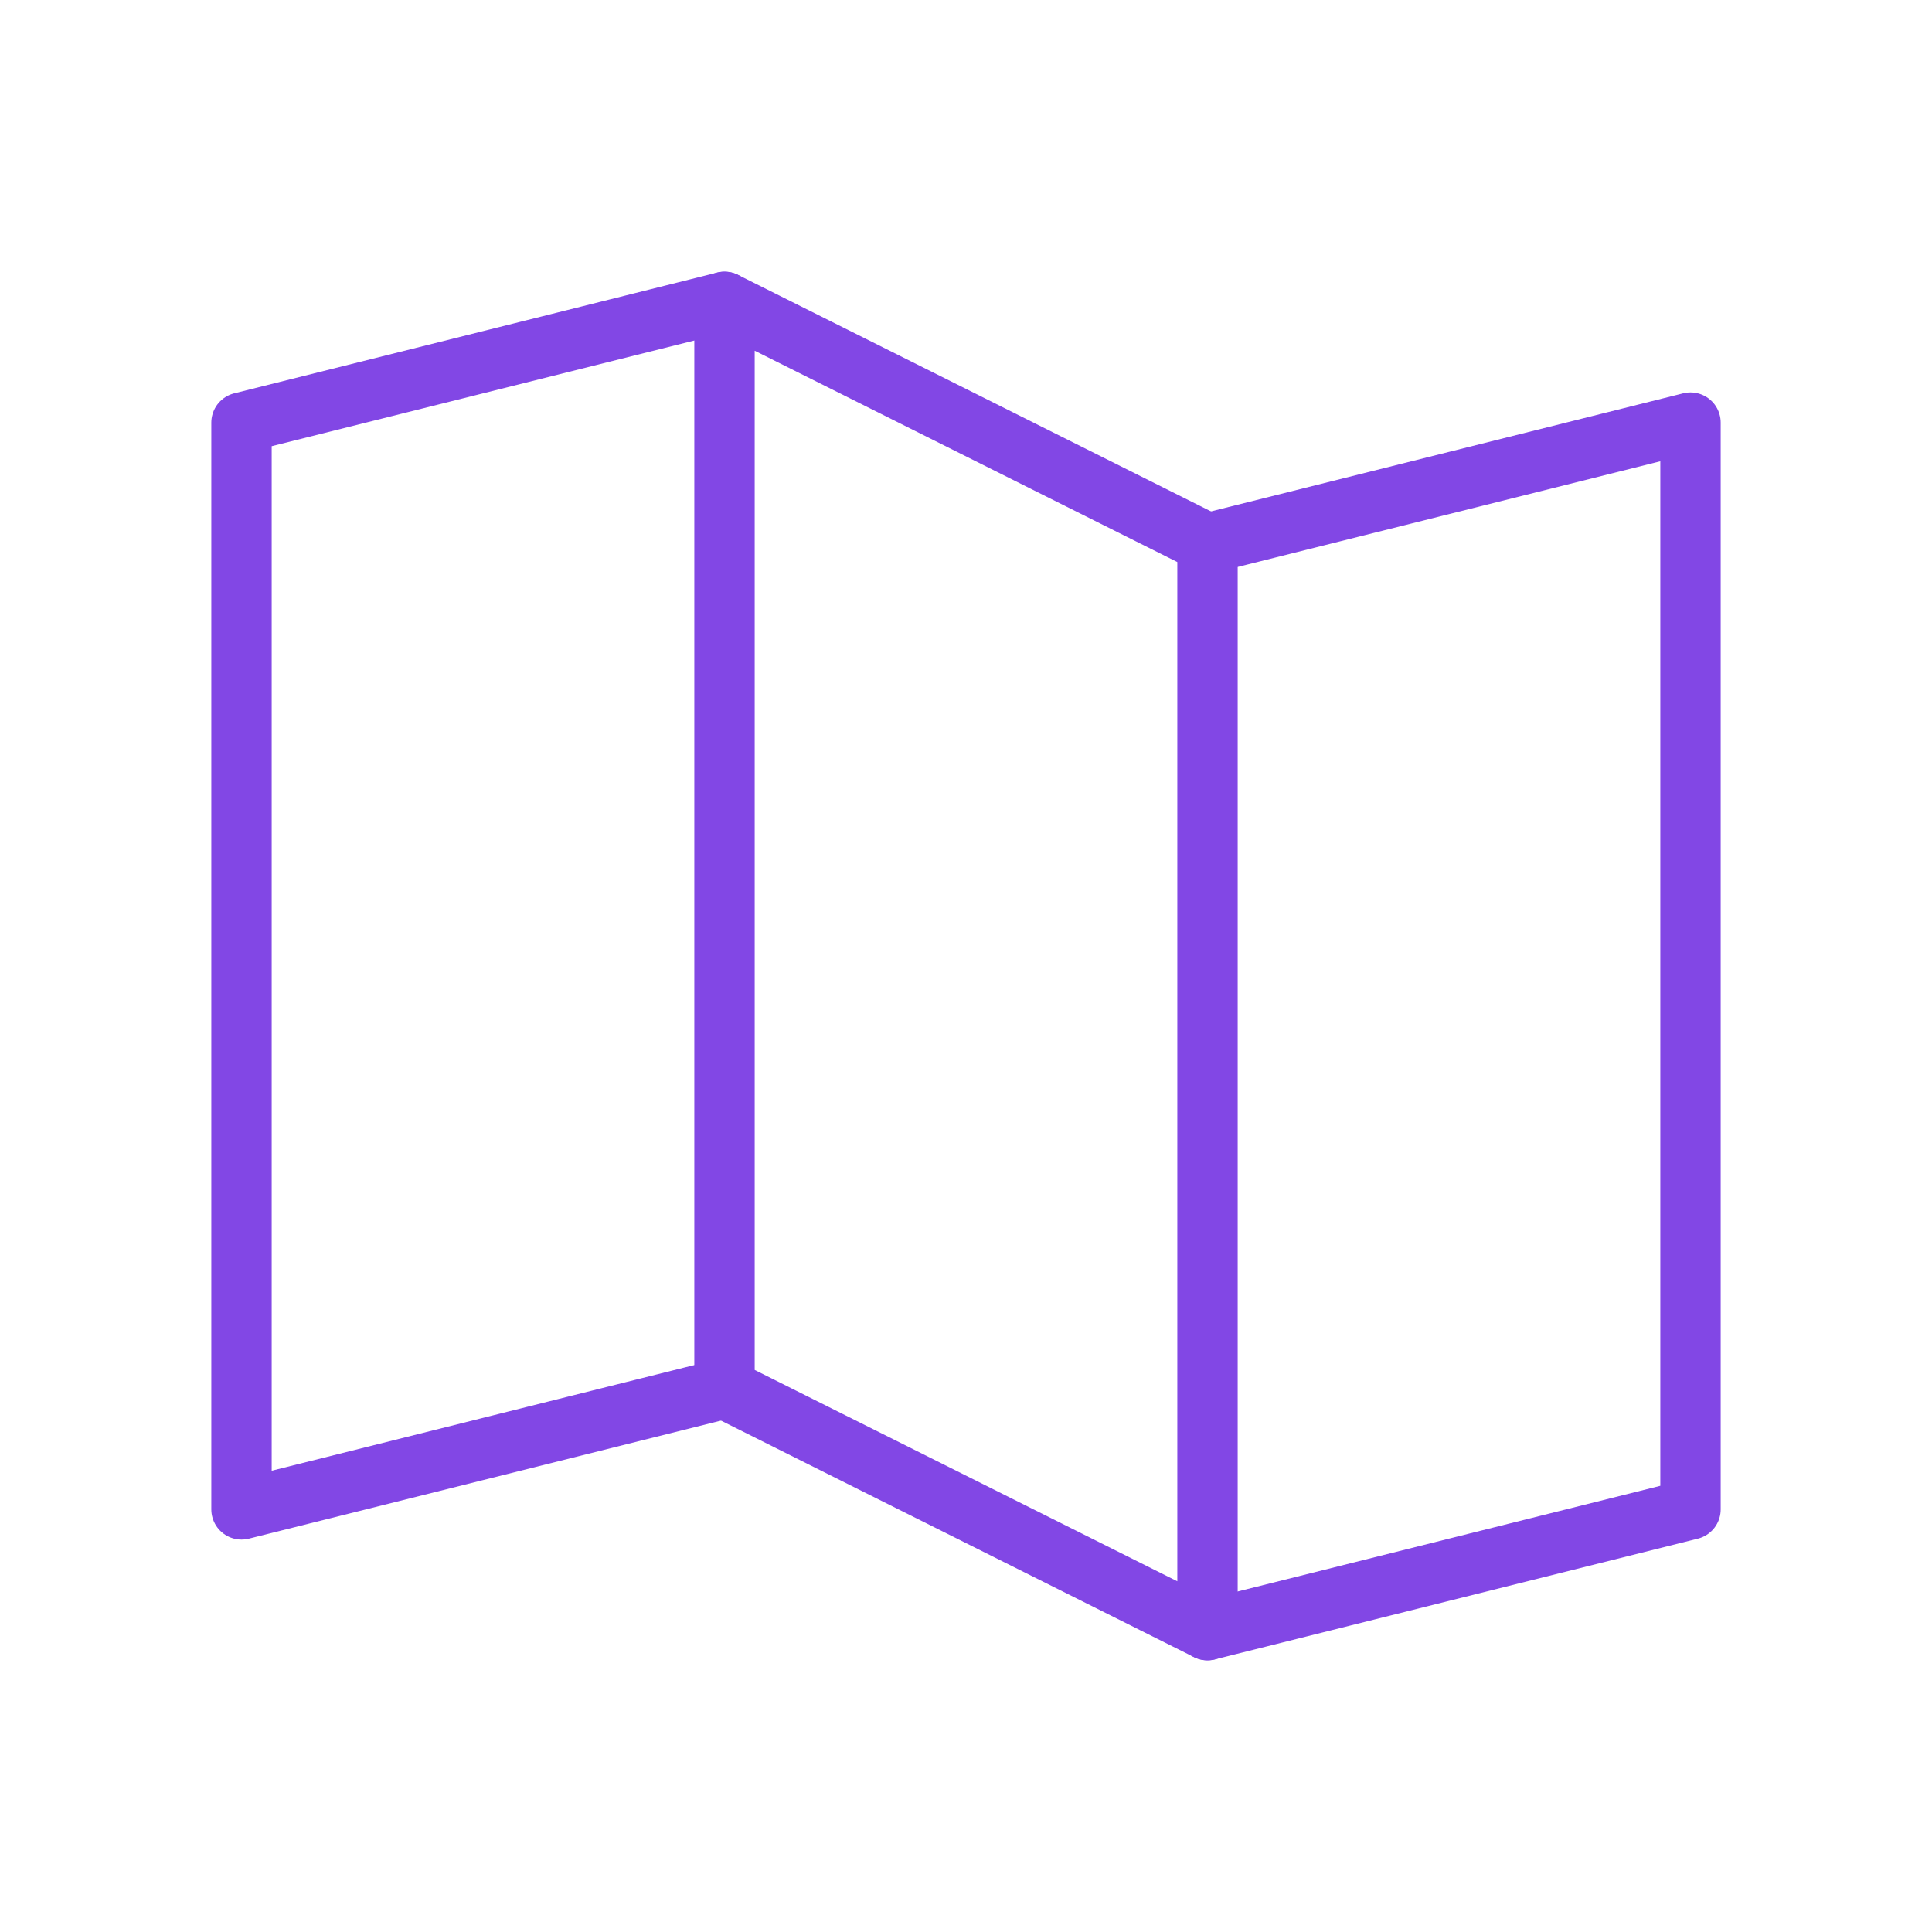 <svg width="32" height="32" viewBox="0 0 32 32" fill="none" xmlns="http://www.w3.org/2000/svg">
<path d="M12 23L4 25V7L12 5" stroke="#8247E5" stroke-linecap="round" stroke-linejoin="round"/>
<path d="M20 27L12 23V5L20 9V27Z" stroke="#8247E5" stroke-linecap="round" stroke-linejoin="round"/>
<path d="M20 9L28 7V25L20 27" stroke="#8247E5" stroke-linecap="round" stroke-linejoin="round"/>
</svg>
